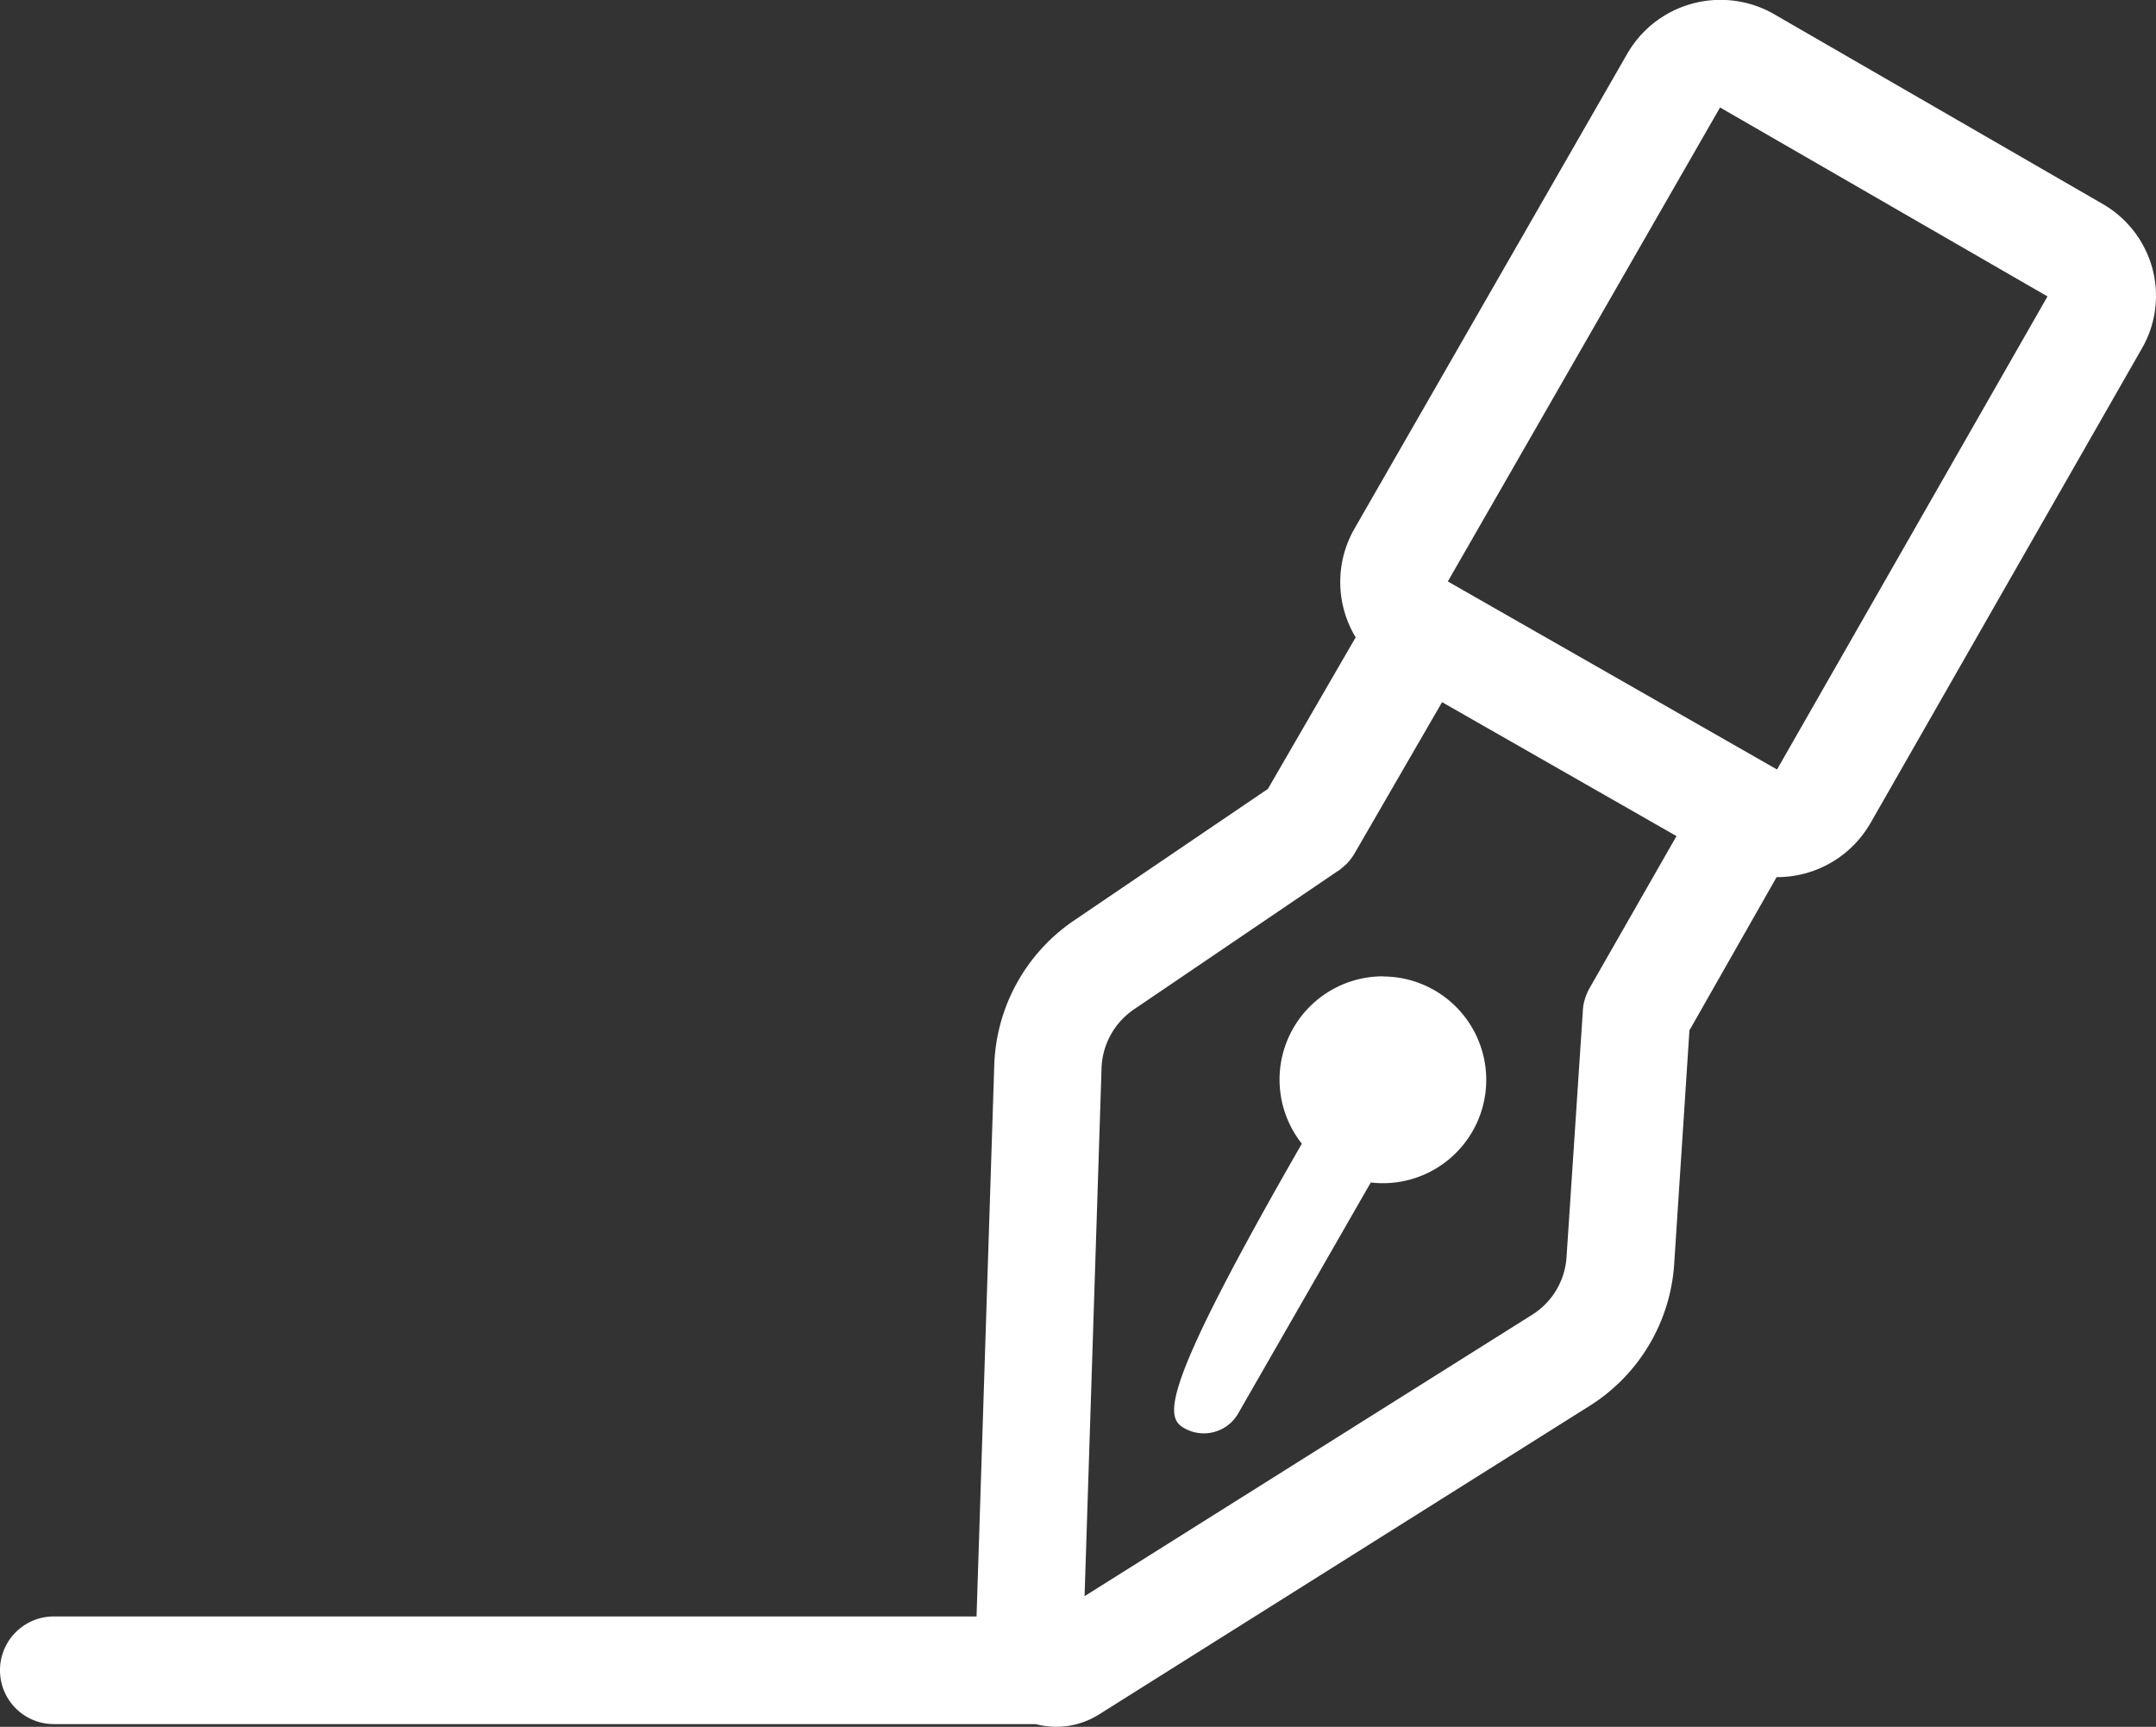 <svg xmlns="http://www.w3.org/2000/svg" viewBox="4309 468 57.943 46.419">
  <rect x="4309" y="468" width="57.943" height="46.419" fill="#333333" stroke="none"/>
  <defs>
    <style>
      .cls-1 {
        fill: #fff;
      }
    </style>
  </defs>
  <path id="Path_93" data-name="Path 93" class="cls-1" d="M9.6-29.113a2.863,2.863,0,0,0-1.342-1.718h0l-8.827-5.1h0a2.892,2.892,0,0,0-3.937,1.066h0L-11.836-22.1h0a2.88,2.88,0,0,0,.03,2.926L-14.165-15.1l-5.222,3.545h0a4.892,4.892,0,0,0-2.132,3.879h0l-.476,14.821h-24.8A1.446,1.446,0,0,0-48.24,8.593a1.446,1.446,0,0,0,1.446,1.446h26.388a2.17,2.17,0,0,0,.555.072A2.136,2.136,0,0,0-18.8,9.836q.046-.025.091-.053L-5.527,1.49h0a4.883,4.883,0,0,0,2.28-3.8h0l.411-6.3,2.343-4.119h.011a2.887,2.887,0,0,0,2.456-1.361c.015-.023.03-.047.043-.071l.009-.014h0l7.295-12.76h0A2.835,2.835,0,0,0,9.6-29.113ZM-5.519-9.747l-.012.023c-.015.028-.03.056-.043.085l-.021.049q-.016.039-.031.079t-.02.063q-.01.034-.019.068c-.007.026-.012.052-.017.078s-.007.038-.009.058-.008.06-.01.085v.029L-6.14-2.5A1.982,1.982,0,0,1-7.065-.963h0L-19.092,6.6l.456-14.187h0a1.991,1.991,0,0,1,.866-1.583h0l5.473-3.715.007-.005.014-.01.006,0a1.069,1.069,0,0,0,.107-.085l.006-.005q.05-.042.1-.089l.02-.02q.035-.037.068-.077l.02-.025q.036-.046.068-.094l.025-.039.022-.036,2.35-4.062,6.3,3.6Zm5.037-5.875h0l-8.847-5.055h0l7.316-12.741h0l8.8,5.079Zm-10.592,5.56a2.777,2.777,0,0,0-2.5,1.566,2.777,2.777,0,0,0,.321,2.933c-3.848,6.7-3.673,7.352-3.163,7.645a1.063,1.063,0,0,0,1.452-.393L-11.4-4.52A2.778,2.778,0,0,0-8.784-5.708a2.778,2.778,0,0,0,.167-2.866,2.778,2.778,0,0,0-2.457-1.484Z" transform="translate(4357.24 504.307)"/>
</svg>
